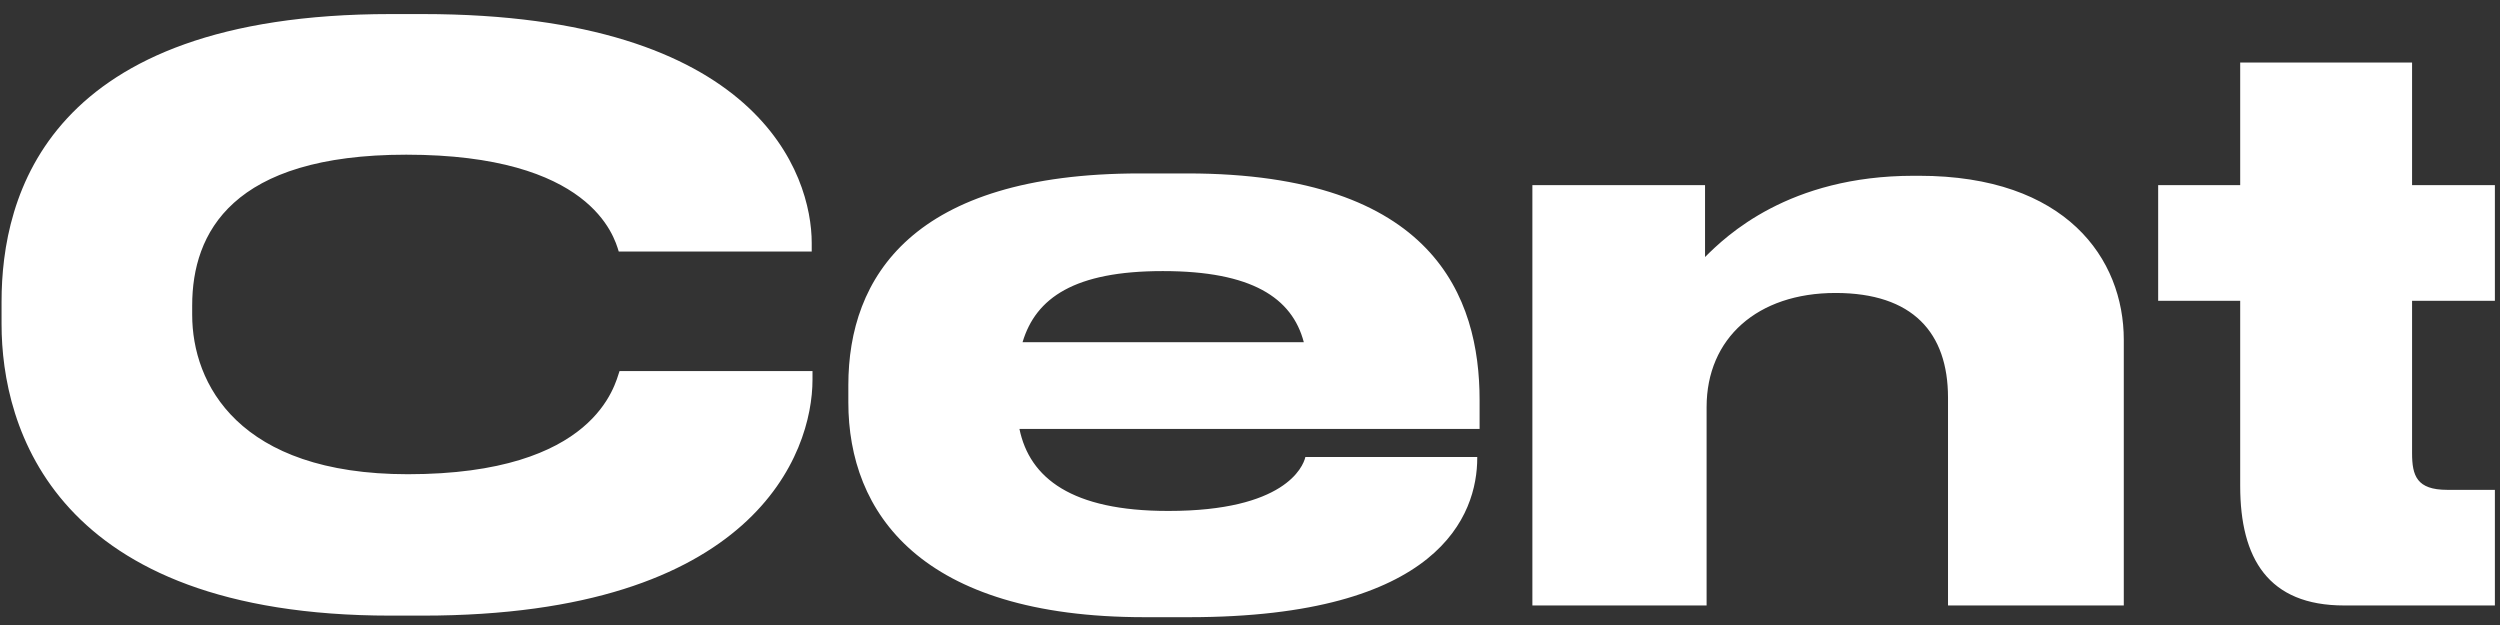 <svg width="128" height="32" viewBox="0 0 128 32" fill="none" xmlns="http://www.w3.org/2000/svg">
<rect x="0" y="0" width="128" height="32" fill="#333333" stroke="none"/>
<path d="M21.64 31.52C38.64 31.52 41.6 23.2 41.6 19.44V19H31.72C31.48 19.68 30.52 24.28 20.88 24.28C12.2 24.28 9.84 19.64 9.84 16.12V15.64C9.84 11.92 11.88 7.92 20.8 7.92C30.24 7.92 31.44 12.08 31.68 12.88H41.56V12.44C41.56 8.96 38.88 0.72 21.64 0.72H20C2.4 0.72 0.08 10.04 0.08 15.44V16.6C0.08 21.88 2.76 31.52 20 31.52H21.64ZM59.555 13.88C64.075 13.88 66.155 15.24 66.755 17.52H52.355C53.035 15.24 55.035 13.88 59.515 13.88H59.555ZM75.635 23.4H66.835C66.715 23.92 65.755 26.16 59.835 26.16H59.795C54.875 26.16 52.715 24.48 52.195 21.96H75.755V20.48C75.755 15.24 73.435 8.88 60.795 8.88H58.355C46.715 8.88 43.435 14.2 43.435 19.72V20.6C43.435 26.24 47.115 31.6 58.595 31.6H60.875C73.715 31.6 75.635 26.36 75.635 23.44V23.4ZM78.458 31H87.378V20.84C87.378 17.32 89.978 15 93.978 15C97.938 15 99.738 17.04 99.738 20.36V31H108.738V17.4C108.738 13.24 105.778 9 98.258 9H97.978C91.578 9 88.378 12.08 87.298 13.16V9.48H78.458V31ZM127.738 31V25.08H125.298C123.738 25.08 123.498 24.36 123.498 23.2V15.4H127.738V9.48H123.498V3.2H114.698V9.48H110.498V15.4H114.698V24.88C114.698 28.6 116.138 31 120.018 31H127.738Z" fill="white"/>
</svg>
